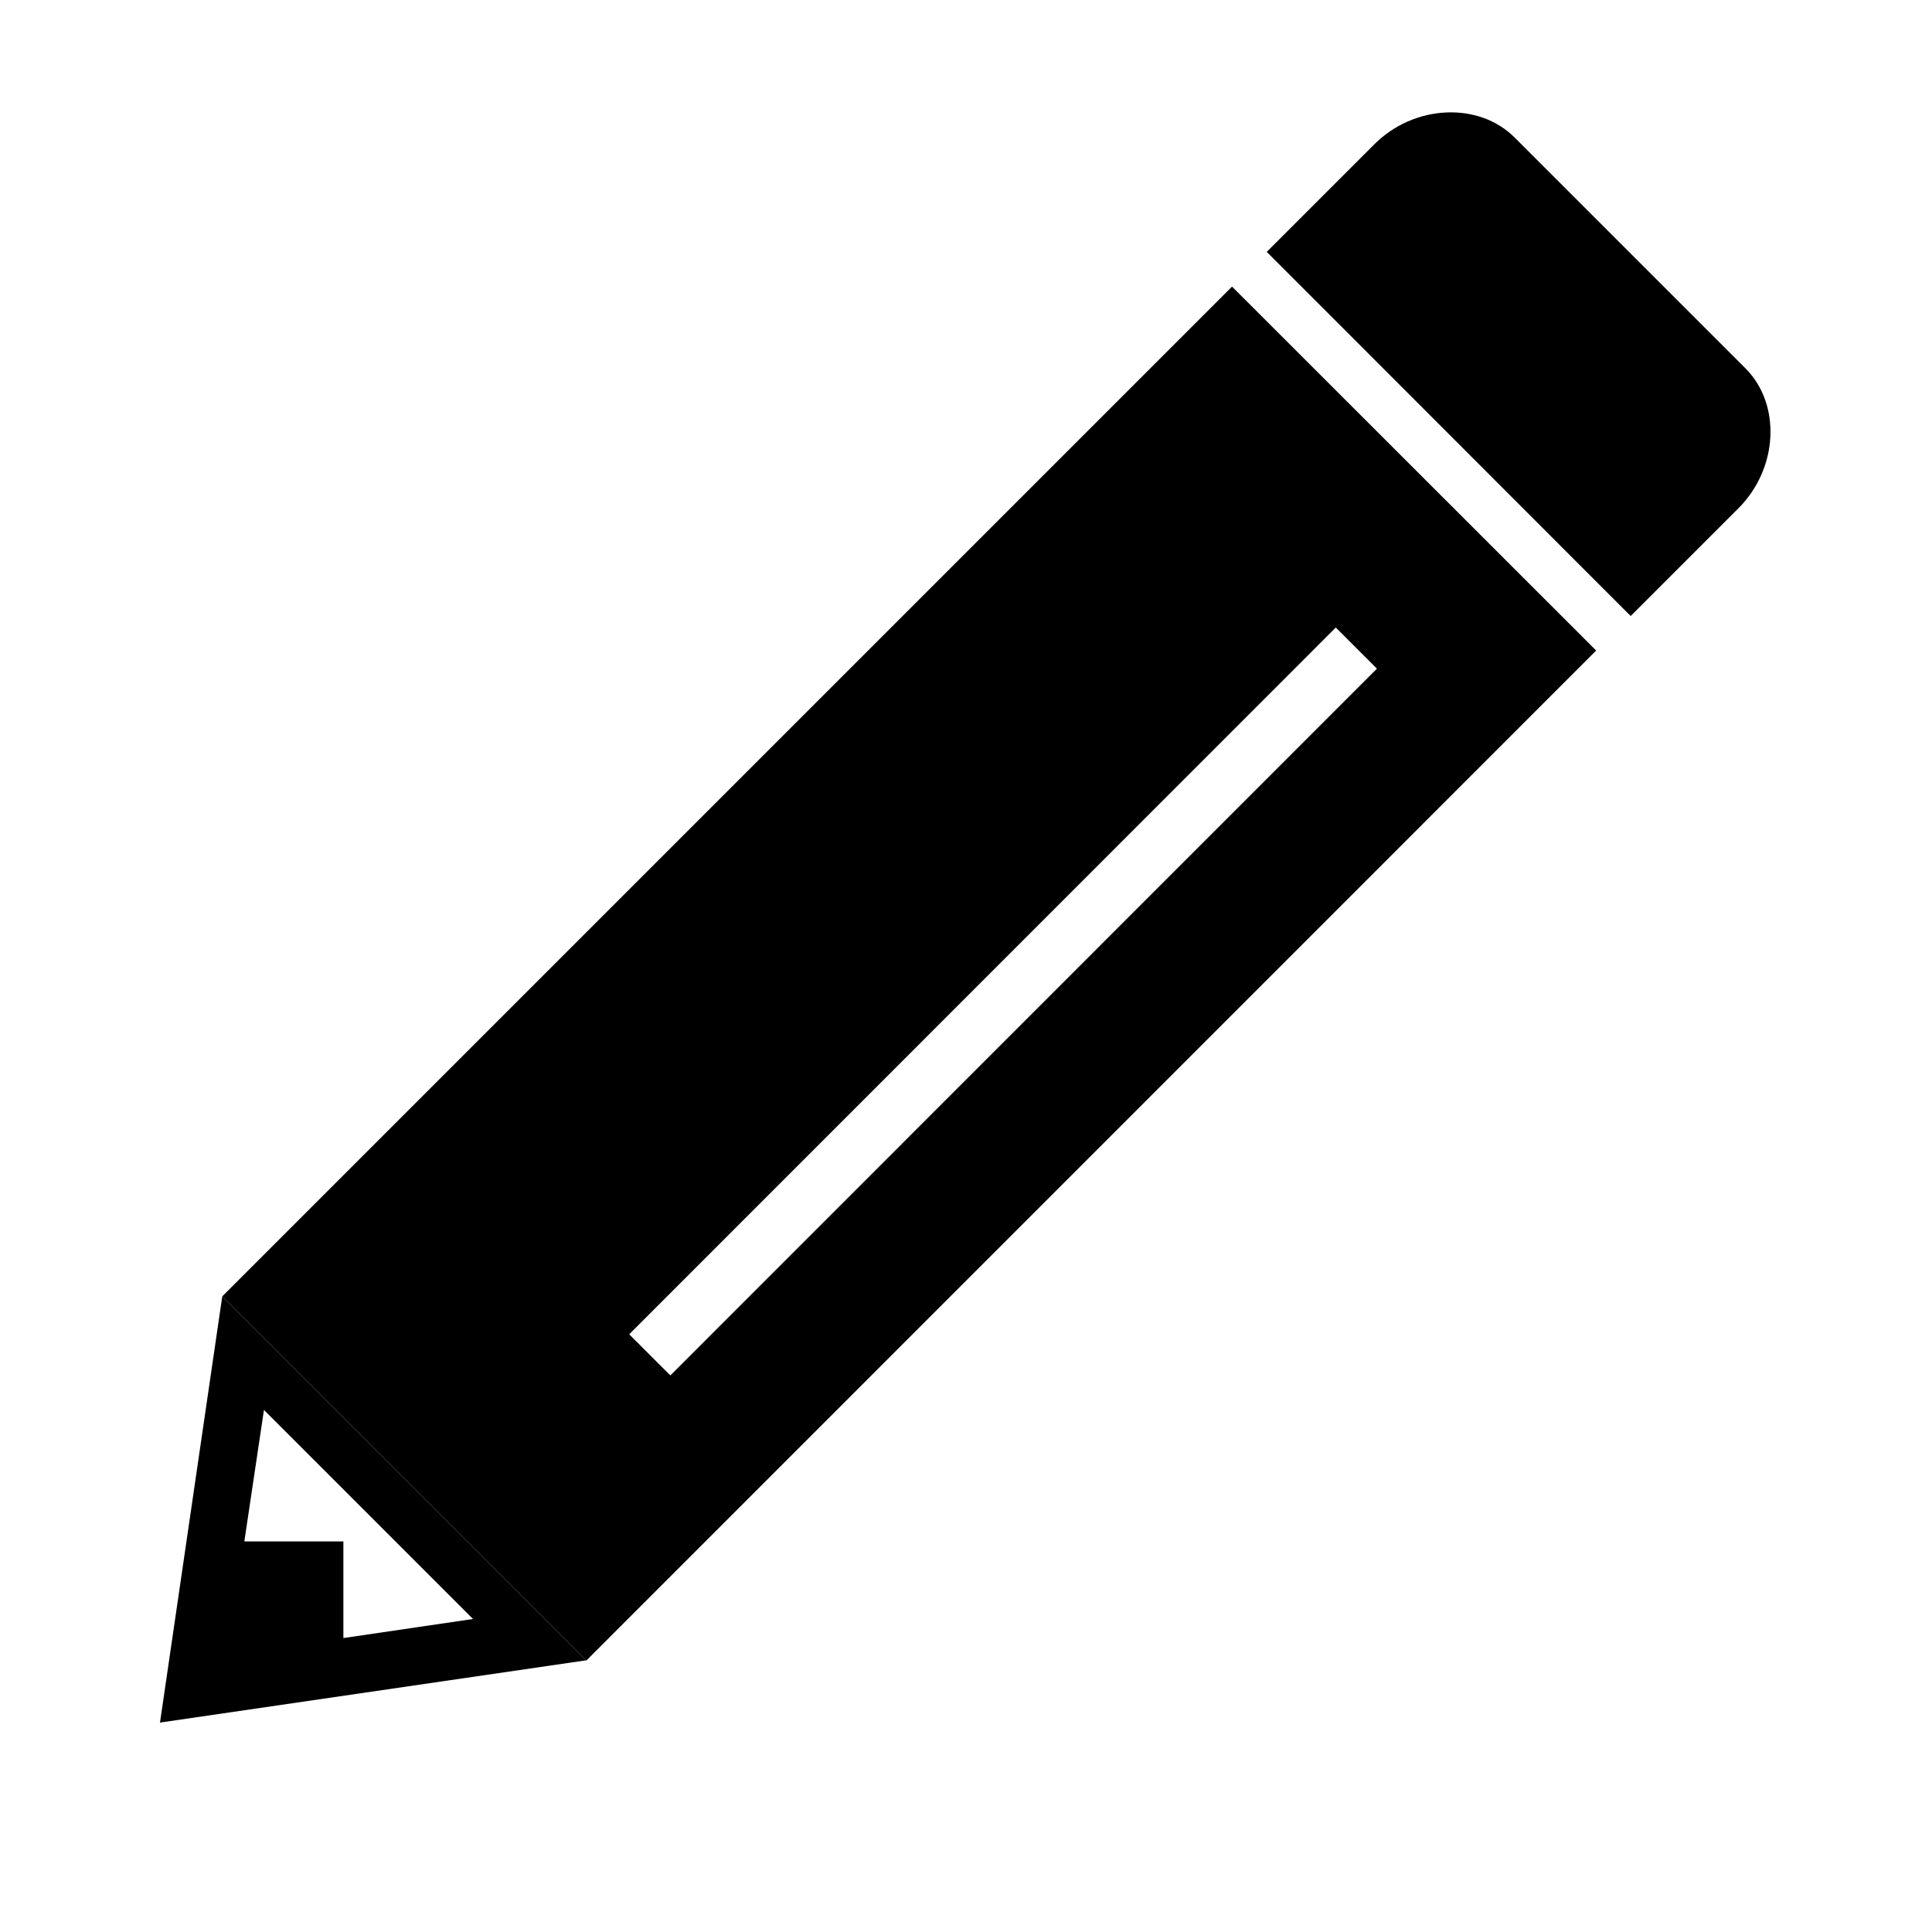 <?xml version="1.0" encoding="utf-8"?>
<!-- Generator: Adobe Illustrator 19.0.0, SVG Export Plug-In . SVG Version: 6.00 Build 0)  -->
<svg version="1.1" id="Layer_1" xmlns="http://www.w3.org/2000/svg" xmlns:xlink="http://www.w3.org/1999/xlink" x="0px" y="0px"
	 width="1024px" height="1024px" viewBox="0 0 1024 1024" style="enable-background:new 0 0 1024 1024;" xml:space="preserve">
<path id="XMLID_9_" d="M653,151.9L117.8,687.1l193,193L846,344.8L653,151.9z M708,332.6l21.8,21.8L355.3,729l-21.8-21.8L708,332.6z"
	/>
<path id="XMLID_8_" d="M802.8,72.9l122.3,122.3c19.1,19.1,17.4,53.1-3.7,74.2l-8.8,8.8l-8.8,8.8l-39.5,39.5l-35.3-35.3L706.8,168.9
	l-35.4-35.4L710.9,94l8.8-8.8l8.8-8.8C749.6,55.4,783.7,53.8,802.8,72.9z"/>
<path id="XMLID_5_" d="M117.8,687.1L84.8,913l225.9-33L117.8,687.1z M250.7,858.1L182,868.2V817h-52.5l10.4-69.7L250.7,858.1z"/>
</svg>
